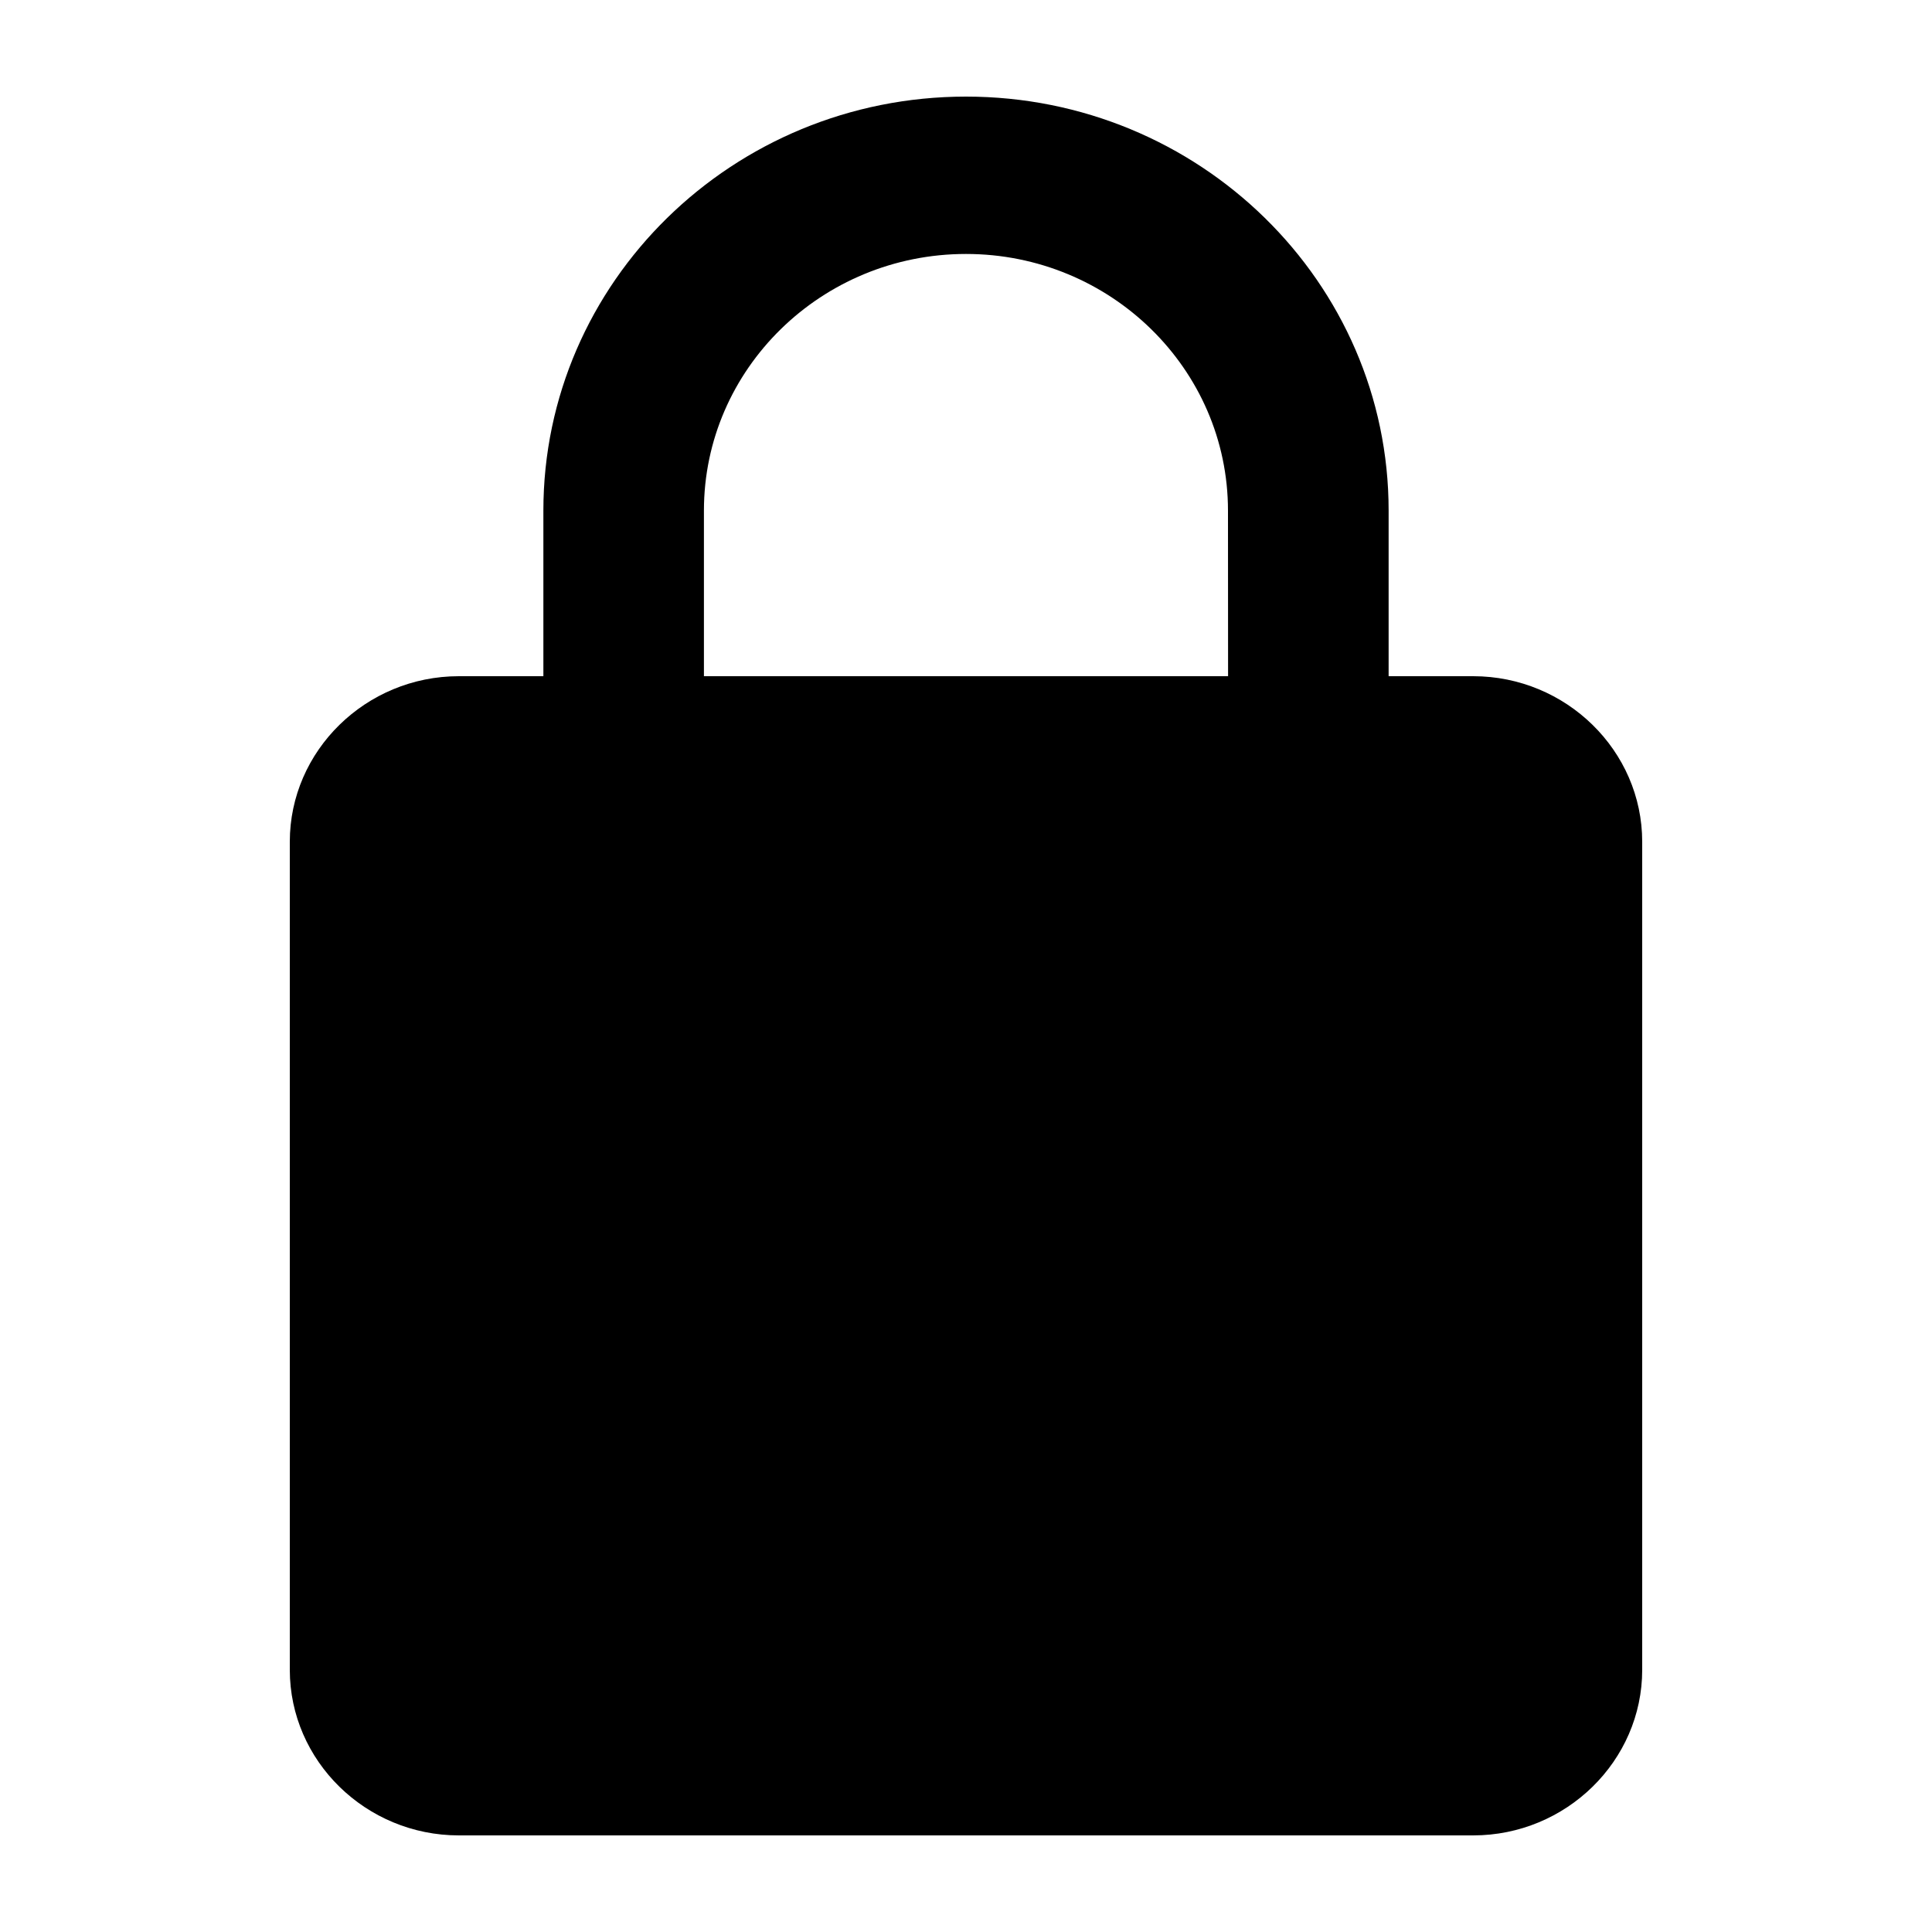 <svg xmlns="http://www.w3.org/2000/svg" height="20" width="20"><path d="M0-4h24v24H0z" fill="none"/><path d="M15.25 7h-.875V5.286C14.375 2.92 12.415 1 10 1S5.625 2.92 5.625 5.286V7H4.75C3.788 7 3 7.771 3 8.714v8.572C3 18.229 3.788 19 4.75 19h10.5c.962 0 1.75-.771 1.75-1.714V8.714C17 7.771 16.212 7 15.25 7zm-2.537 0H7.287V5.286c0-1.466 1.217-2.657 2.713-2.657s2.712 1.191 2.712 2.657z"/></svg>